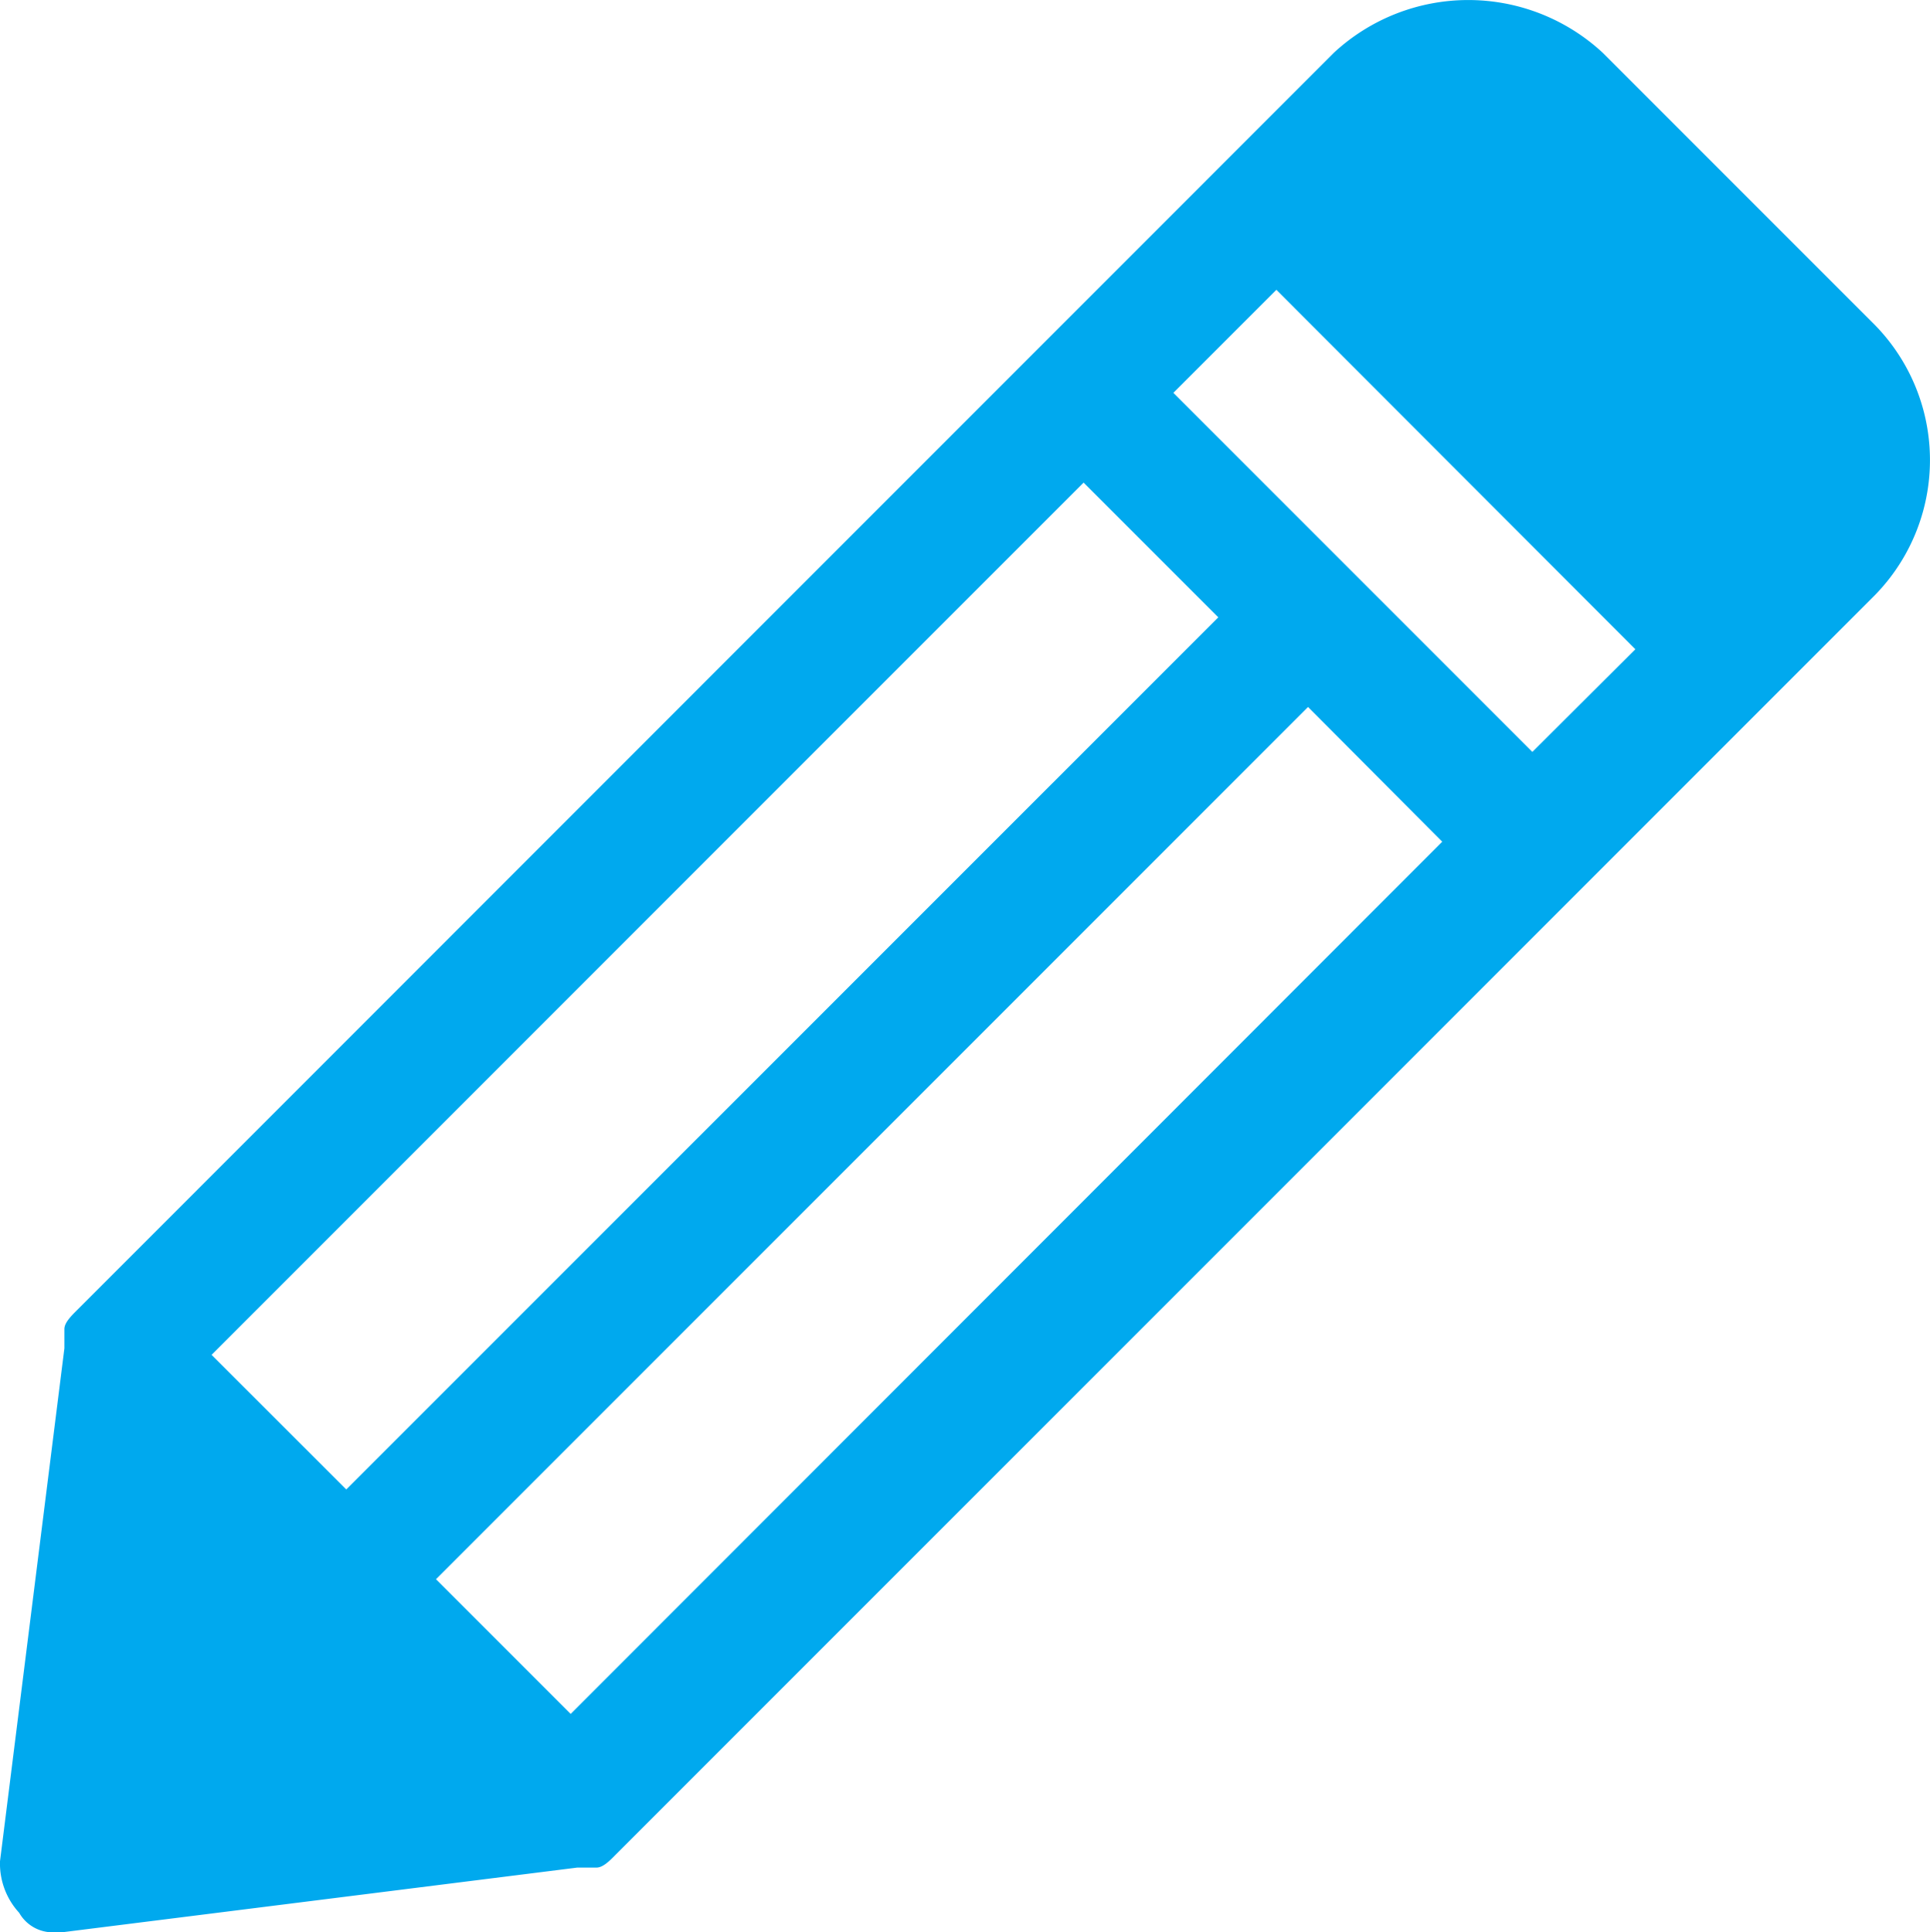 <svg id="Component_119_1" data-name="Component 119 – 1" xmlns="http://www.w3.org/2000/svg" width="14.988" height="15" viewBox="0 0 14.988 15">
  <path id="Path_309" data-name="Path 309" d="M15.639,3.377,13.548,1.286a1.536,1.536,0,0,0-2.091,0L1.7,11.045c-.05.05-.1.1-.1.149v.149l-.5,3.983a.565.565,0,0,0,.149.4.3.3,0,0,0,.3.149H1.6l3.983-.5h.149c.05,0,.1-.05.149-.1l9.759-9.759A1.5,1.5,0,0,0,15.639,3.377ZM13,6.713,10.212,3.925l.8-.8L13.8,5.916ZM5.532,14.182,4.486,13.136l6.772-6.772L12.3,7.41Zm3.983-9.56,1.046,1.046L3.789,12.439,2.743,11.394Z" transform="translate(-1.1 -0.875)" fill="#00a9ee"/>
</svg>
